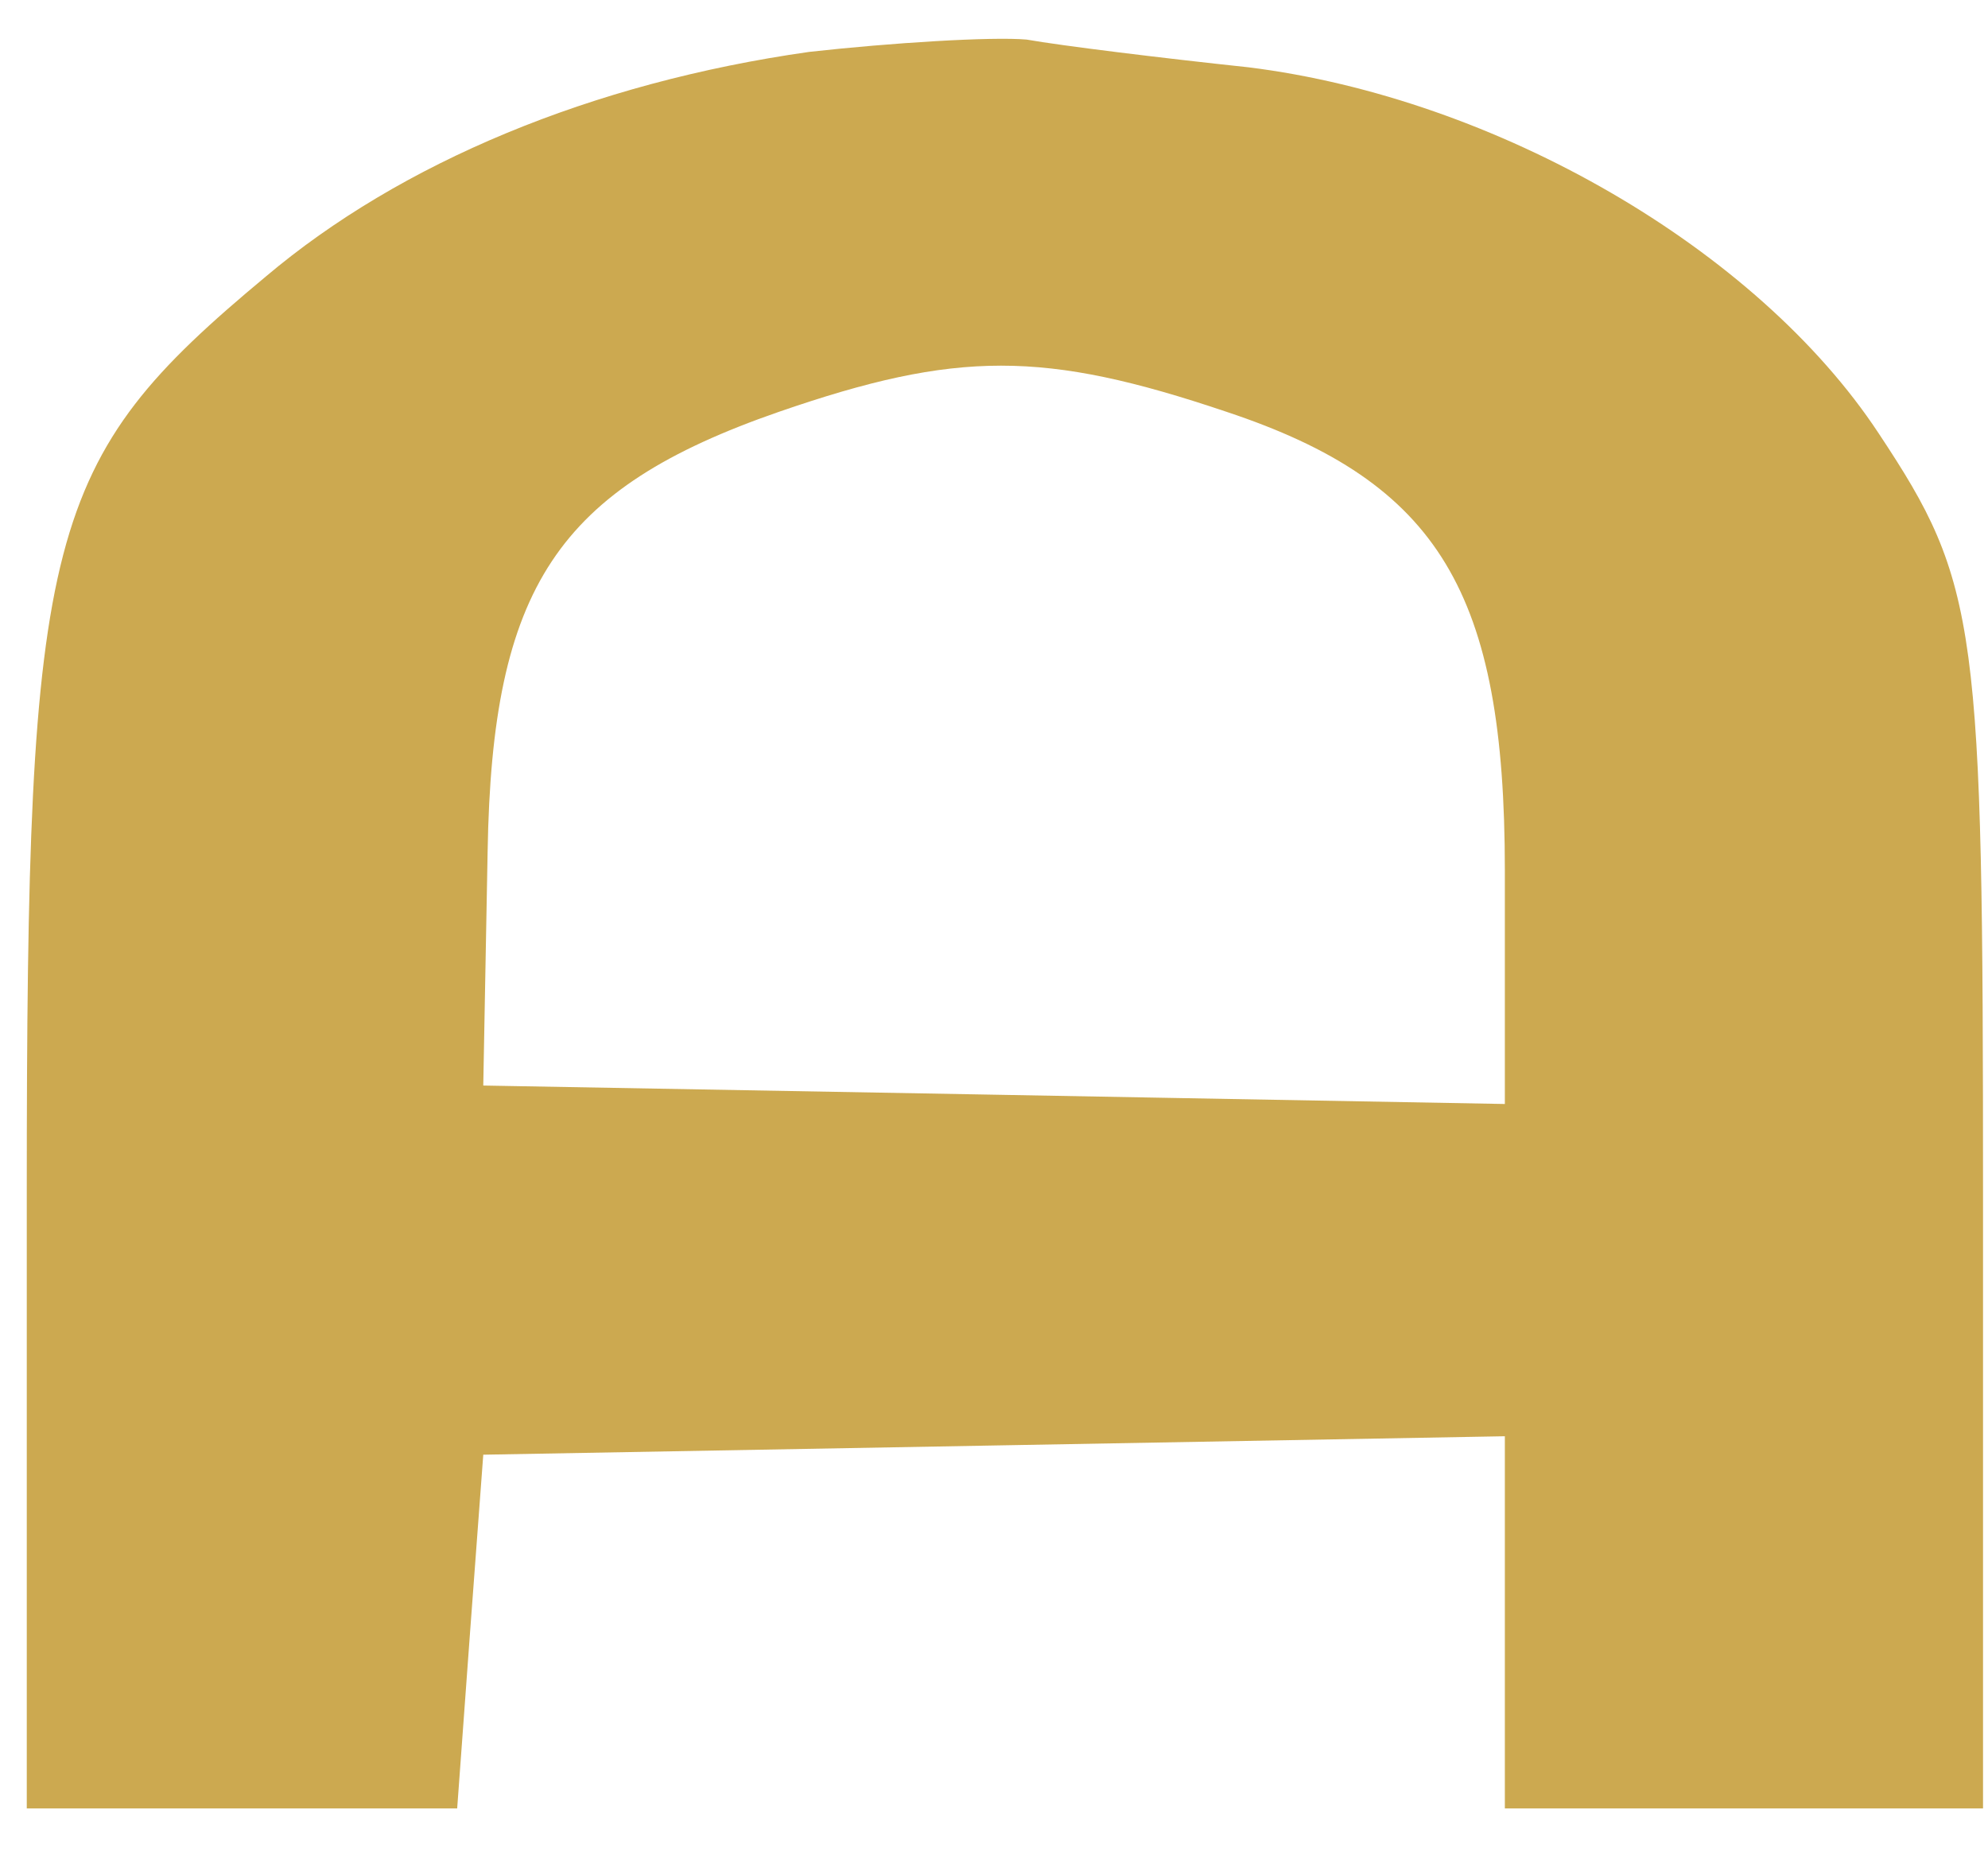 <svg width="32" height="30" viewBox="0 0 32 30" fill="none" xmlns="http://www.w3.org/2000/svg">
<path d="M13.027 0.835C9.528 1.331 6.449 2.618 4.28 4.45C0.711 7.421 0.431 8.51 0.431 19.206L0.431 29.109L3.93 29.109L7.359 29.109L7.569 26.237L7.779 23.415L16.036 23.266L24.223 23.118L24.223 26.138L24.223 29.109L28.071 29.109L31.92 29.109L31.92 19.305C31.92 10.045 31.85 9.402 30.24 6.975C28.281 4.004 24.083 1.578 20.094 1.083C18.695 0.934 17.085 0.736 16.525 0.637C15.966 0.588 14.356 0.687 13.027 0.835ZM19.744 6.629C23.173 7.768 24.223 9.55 24.223 14.007L24.223 17.77L16.036 17.621L7.779 17.473L7.849 13.71C7.919 9.451 8.968 7.867 12.537 6.629C15.406 5.638 16.805 5.638 19.744 6.629Z" fill="#CCA950"/>
</svg>
